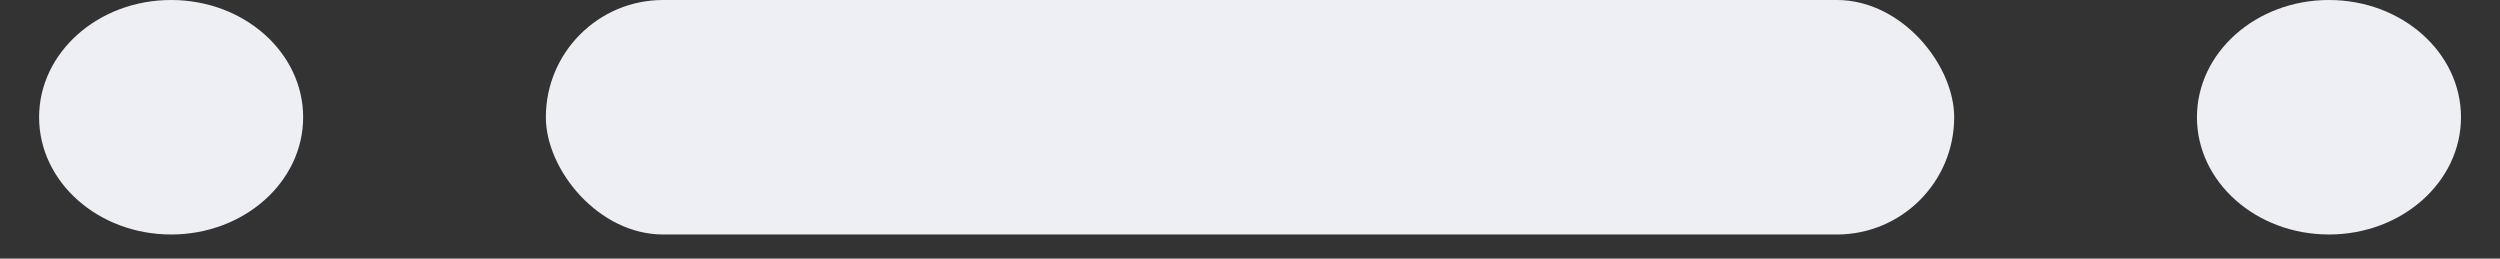 <svg width="58" height="6" viewBox="0 0 58 6" fill="none" xmlns="http://www.w3.org/2000/svg">
<rect x="0" y="0" width="58" height="6" fill="#333333" stroke="none"/>
<rect x="12.664" width="32.673" height="5.44" rx="2.72" fill="#EDEFF4"/>
<ellipse cx="3.97" cy="2.72" rx="3.063" ry="2.72" fill="#EDEFF4"/>
<ellipse cx="54.032" cy="2.72" rx="3.063" ry="2.72" fill="#EDEFF4"/>
</svg>
